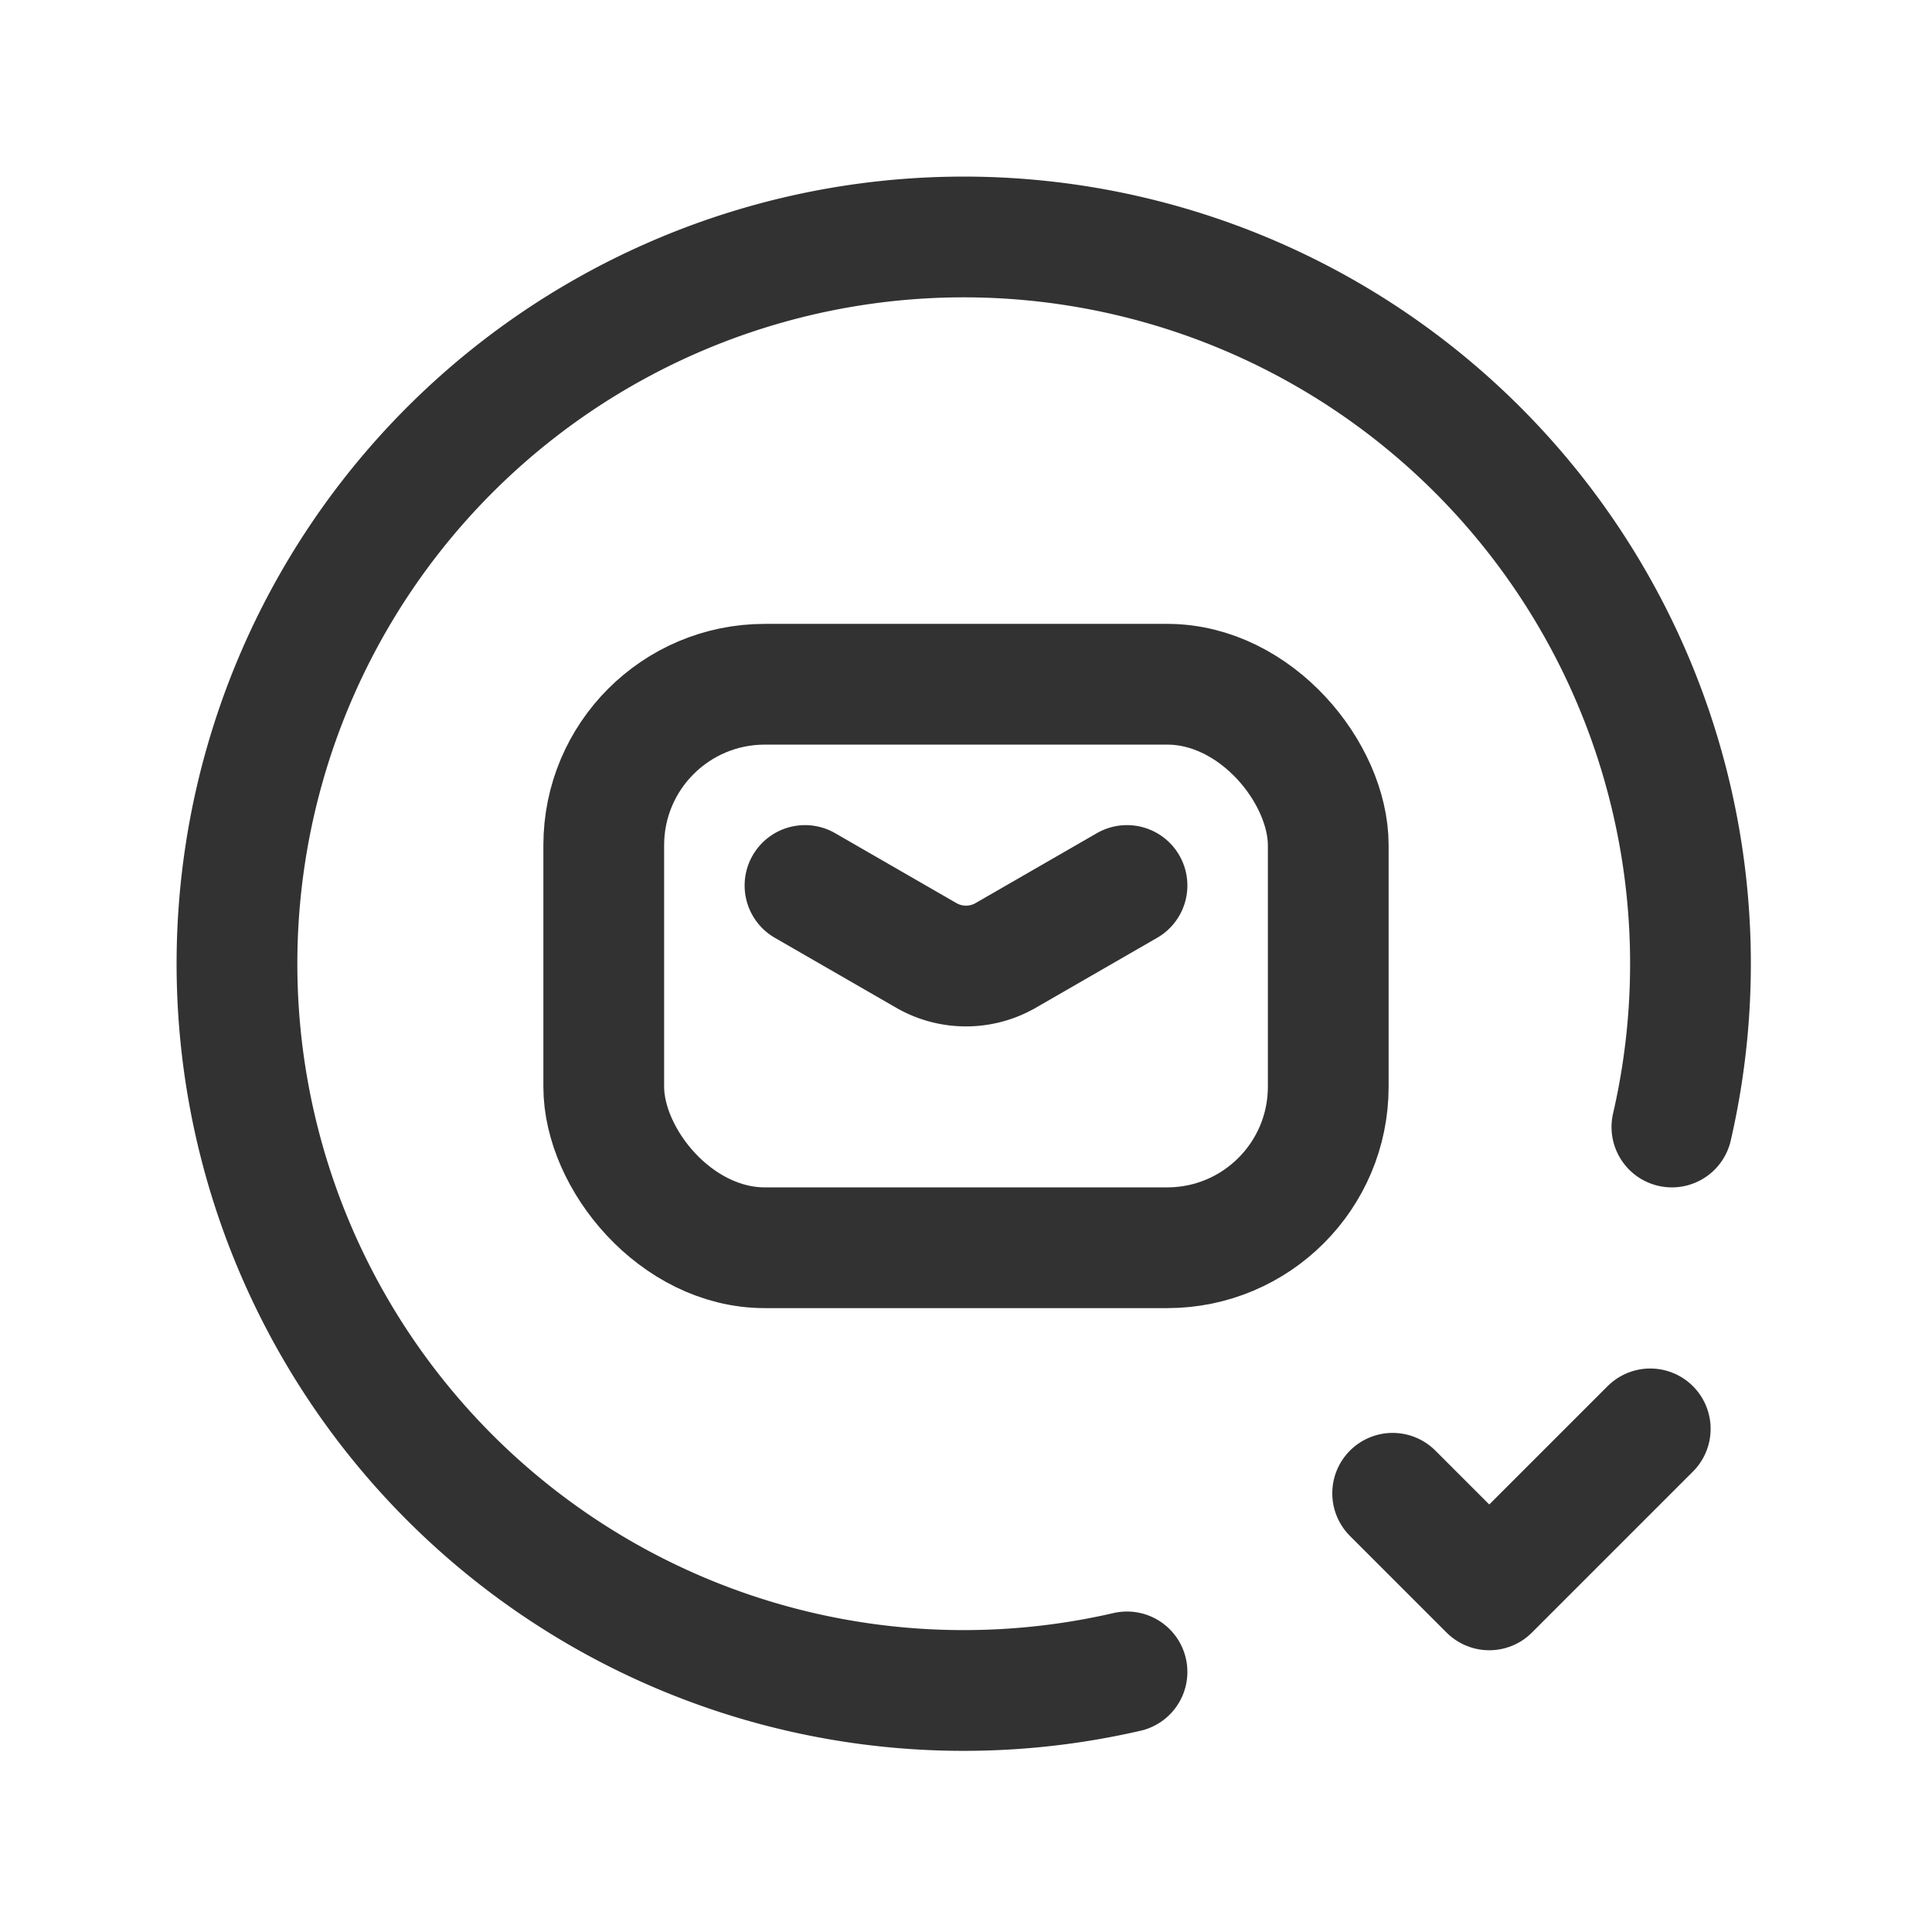 <svg id="Layer_3" data-name="Layer 3" xmlns="http://www.w3.org/2000/svg" viewBox="0 0 24 24"><path d="M0,0H24V24H0Z" fill="none"/><rect x="7.5" y="8.5" width="9" height="7" rx="2" stroke-width="1.5" stroke="#323232" stroke-linecap="round" stroke-linejoin="round" fill="none"/><path d="M10,11l1.506.868a.988.988,0,0,0,.988,0L14,11" fill="none" stroke="#323232" stroke-linecap="round" stroke-linejoin="round" stroke-width="1.5"/><path d="M20.5,17.75l-2,2-1.2-1.2" fill="none" stroke="#323232" stroke-linecap="round" stroke-linejoin="round" stroke-width="1.5"/><path d="M14,20.769A9.028,9.028,0,1,1,20.769,14" fill="none" stroke="#323232" stroke-linecap="round" stroke-linejoin="round" stroke-width="1.5"/></svg>